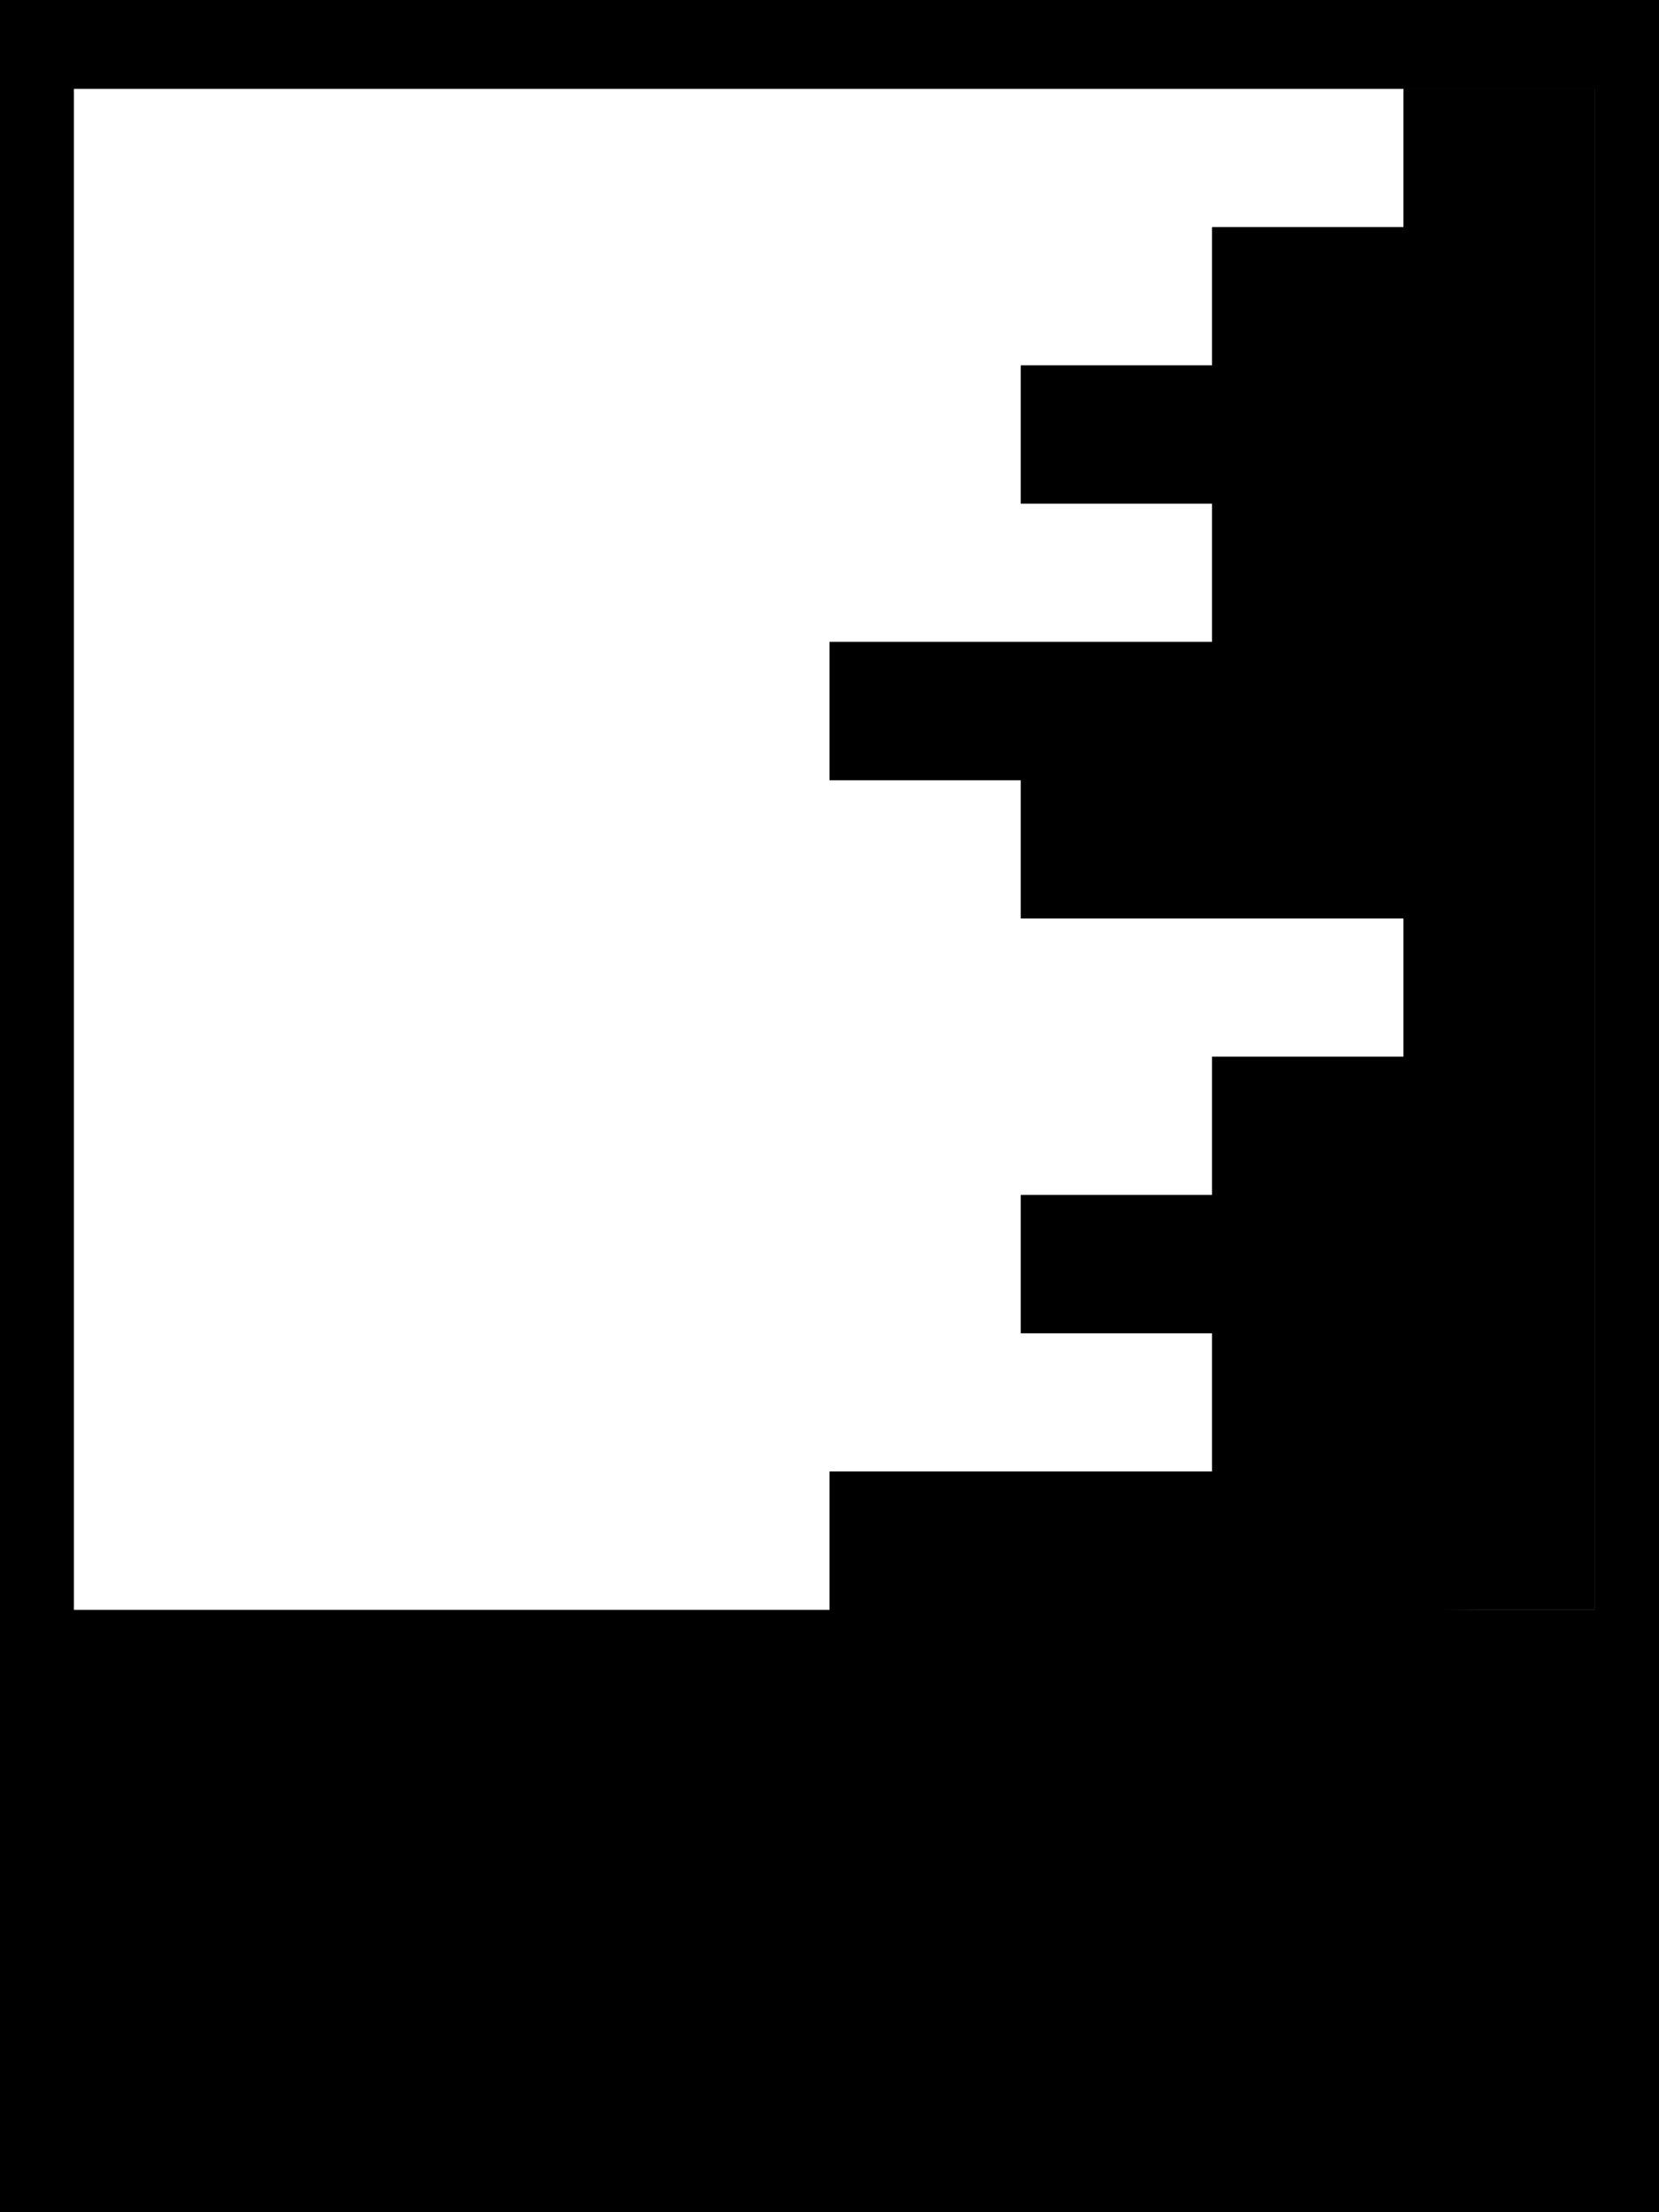 <?xml version="1.0" encoding="UTF-8"?>
<svg xmlns="http://www.w3.org/2000/svg" viewBox="0 0 300 400">
  <rect x="0" y="0" width="300" height="400" fill="#808080" stroke="none"/>
  <defs>
    <style>
      .cls-1 {
        fill: #fff;
      }
    </style>
  </defs>
  <g id="Layer_2">
    <g>
      <path d="M.5,399.5V.5h299v399H.5ZM12.88,291.57h276V15.57H12.88v276Z"/>
      <path d="M299,1v398H1V1h298M12.38,292.07h277V15.07H12.38v277M300,0H0v400h300V0h0ZM13.38,291.07V16.07h275v275H13.38Z"/>
    </g>
    <polygon class="cls-1" points="184.6 66.07 184.6 91.07 219.19 91.07 219.19 116.07 150 116.07 150 141.07 184.6 141.07 184.6 166.07 253.79 166.07 253.79 191.07 219.19 191.07 219.19 216.07 184.6 216.07 184.6 241.07 219.19 241.07 219.19 266.07 150 266.07 150 291.07 13.38 291.07 13.38 16.07 253.79 16.07 253.79 41.07 219.19 41.07 219.19 66.07 184.6 66.07"/>
  </g>
  <g id="Layer_4">
    <polygon points="288.38 16.07 288.38 291.07 267.51 291.07 150 291.93 150 266.07 219.19 266.07 219.19 241.07 184.6 241.07 184.6 216.07 219.19 216.07 219.19 191.07 253.79 191.07 253.79 166.07 184.6 166.07 184.6 141.07 150 141.07 150 116.07 219.19 116.07 219.19 91.07 184.6 91.07 184.6 66.07 219.19 66.07 219.19 41.07 253.79 41.07 253.79 16.07 288.38 16.07"/>
  </g>
</svg>